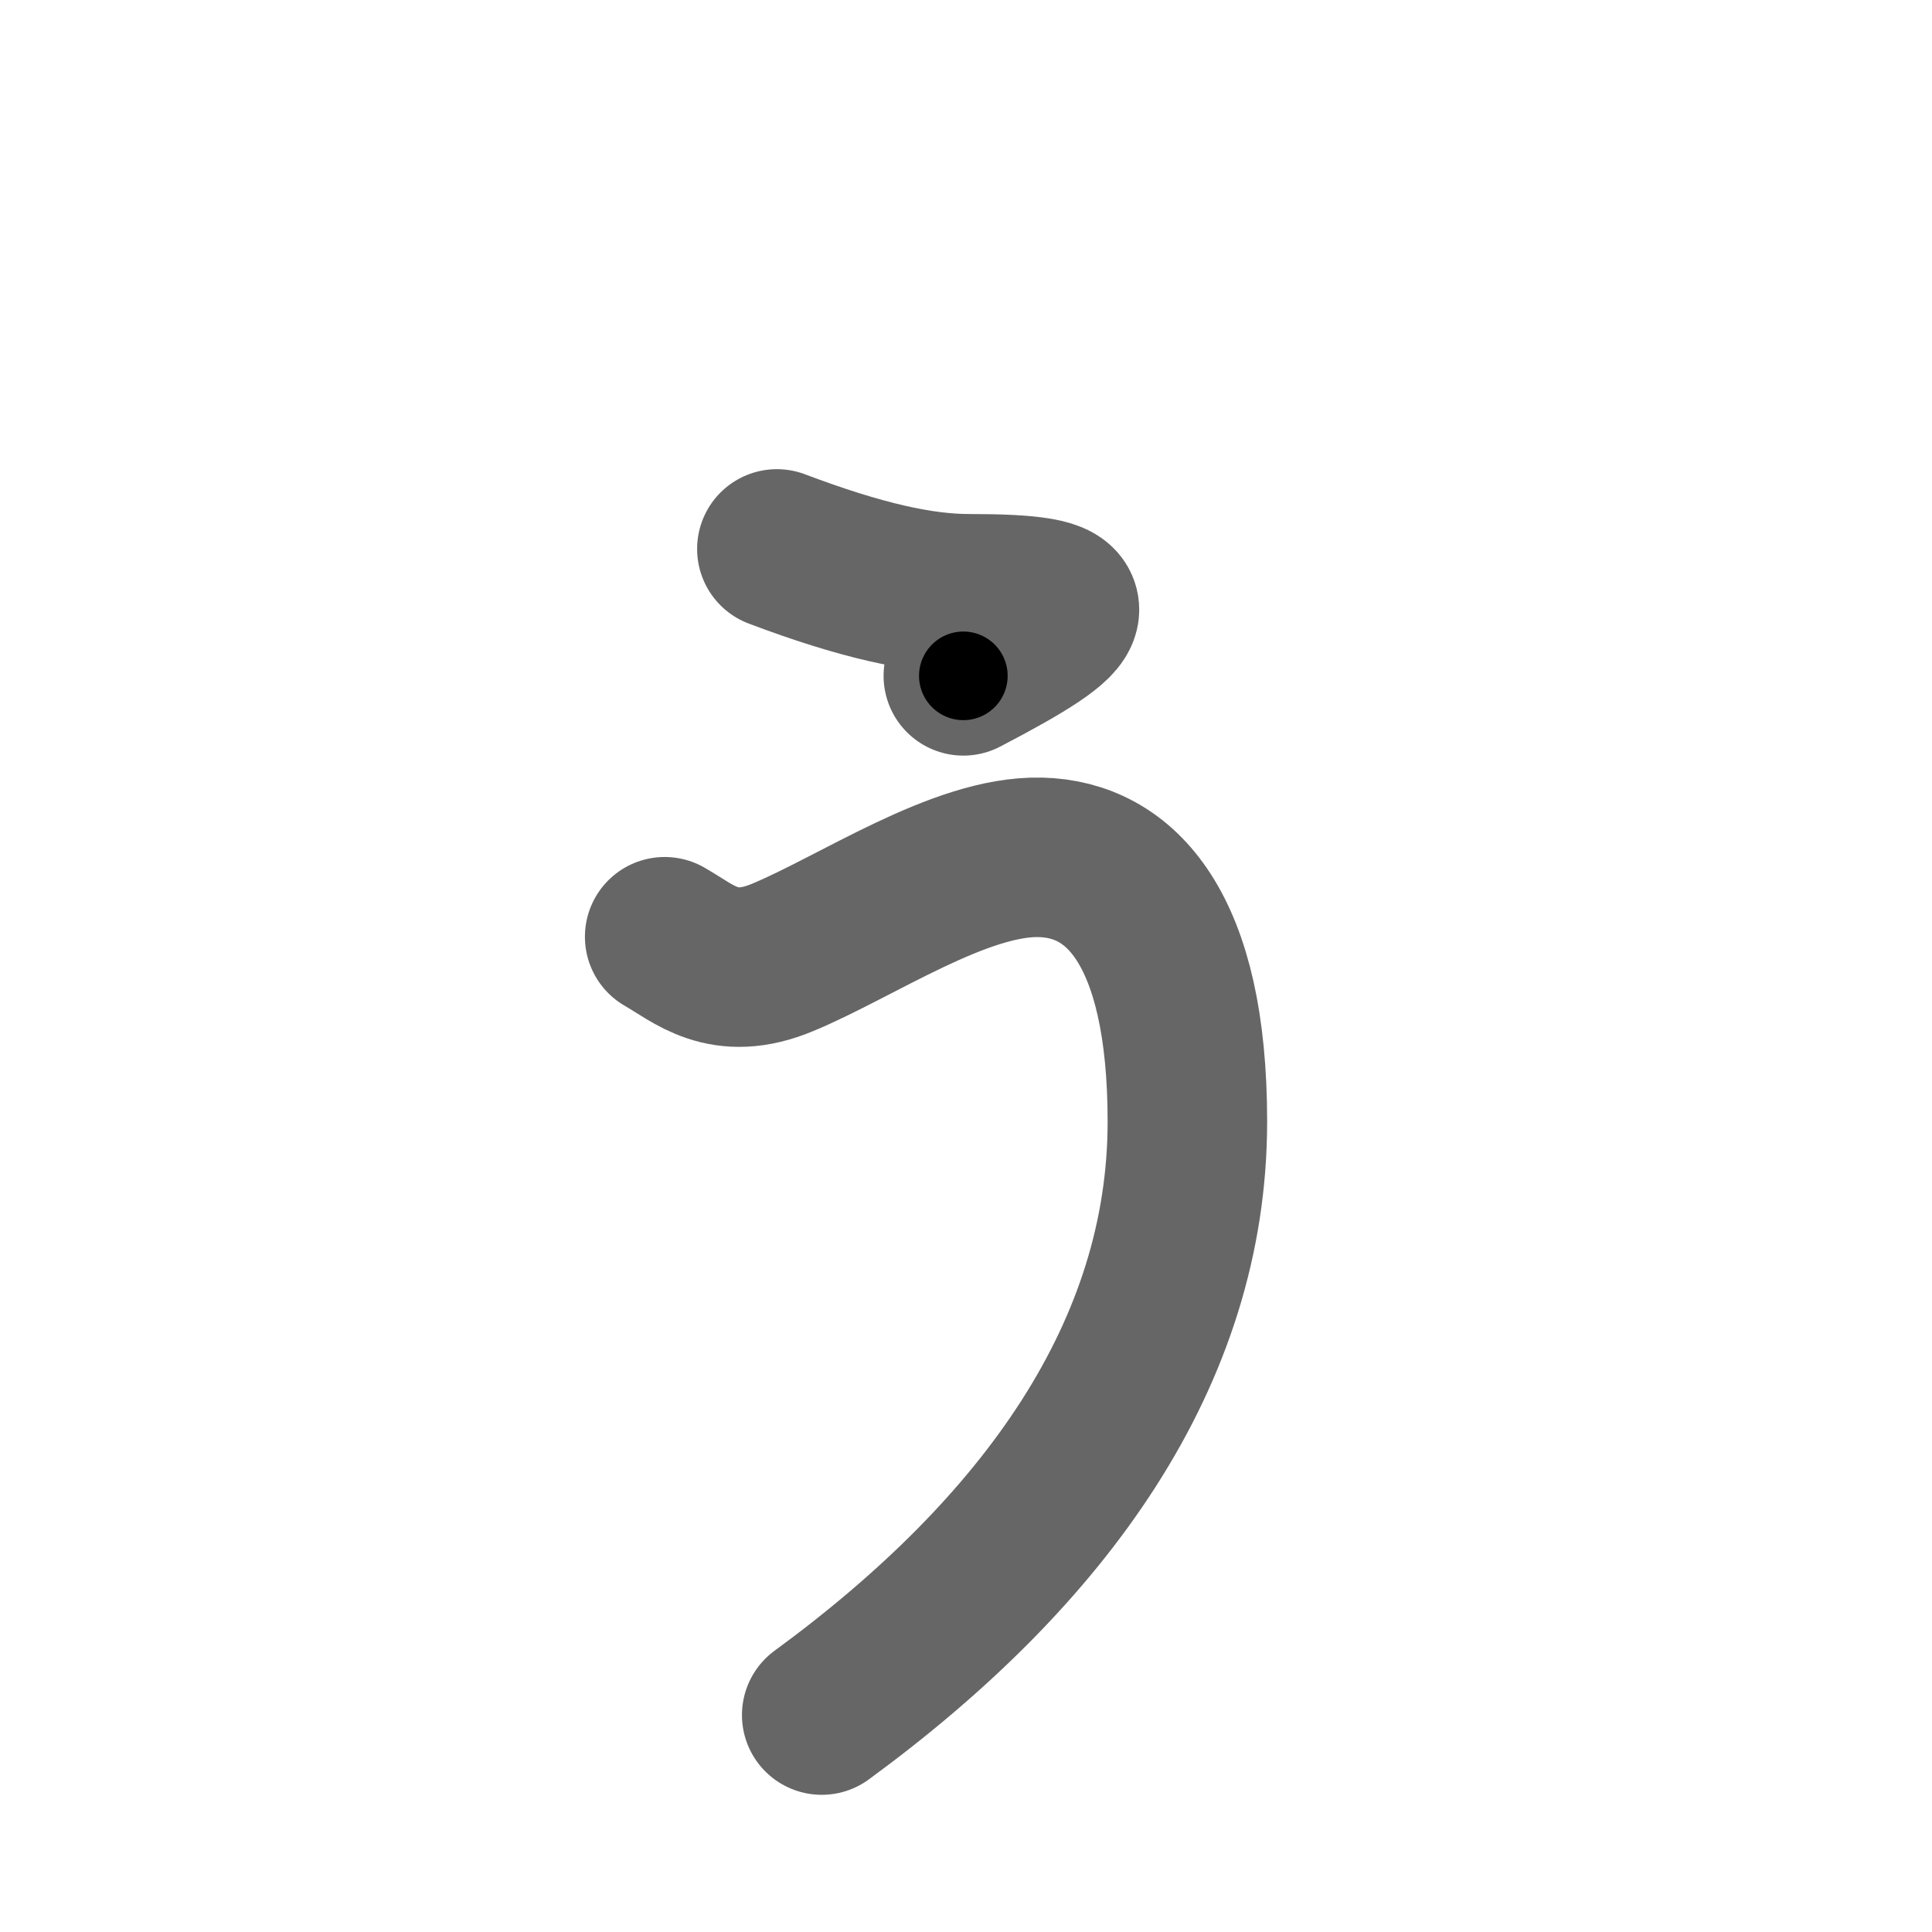 <svg xmlns="http://www.w3.org/2000/svg" width="109" height="109" viewBox="0 0 109 109" id="3045"><g fill="none" stroke="#666" stroke-width="9" stroke-linecap="round" stroke-linejoin="round"><g><path d="M43.83,30.97c4.74,1.79,8.1,2.53,10.84,2.53c6.97,0,6.74,0.95-0.32,4.63" /><path d="M37.5,52.85c1.67,0.95,3.3,2.57,6.67,1.16c4.2-1.75,10.01-5.75,14.52-5.64c4.51,0.1,8.3,3.96,8.3,14.91c0,13.05-7.98,24.22-20.63,33.48" /></g></g><g fill="none" stroke="#000" stroke-width="5" stroke-linecap="round" stroke-linejoin="round"><g><path d="M43.83,30.97c4.74,1.79,8.1,2.53,10.84,2.53c6.97,0,6.74,0.95-0.32,4.63" stroke-dasharray="23.28" stroke-dashoffset="23.28"><animate id="0" attributeName="stroke-dashoffset" values="23.28;0" dur="0.23s" fill="freeze" begin="0s;3045.click" /></path><path d="M37.5,52.85c1.67,0.95,3.3,2.57,6.67,1.16c4.2-1.75,10.01-5.75,14.52-5.64c4.51,0.1,8.3,3.96,8.3,14.91c0,13.05-7.98,24.22-20.63,33.48" stroke-dasharray="82.71" stroke-dashoffset="82.71"><animate attributeName="stroke-dashoffset" values="82.71" fill="freeze" begin="3045.click" /><animate id="1" attributeName="stroke-dashoffset" values="82.71;0" dur="0.62s" fill="freeze" begin="0.end" /></path></g></g></svg>